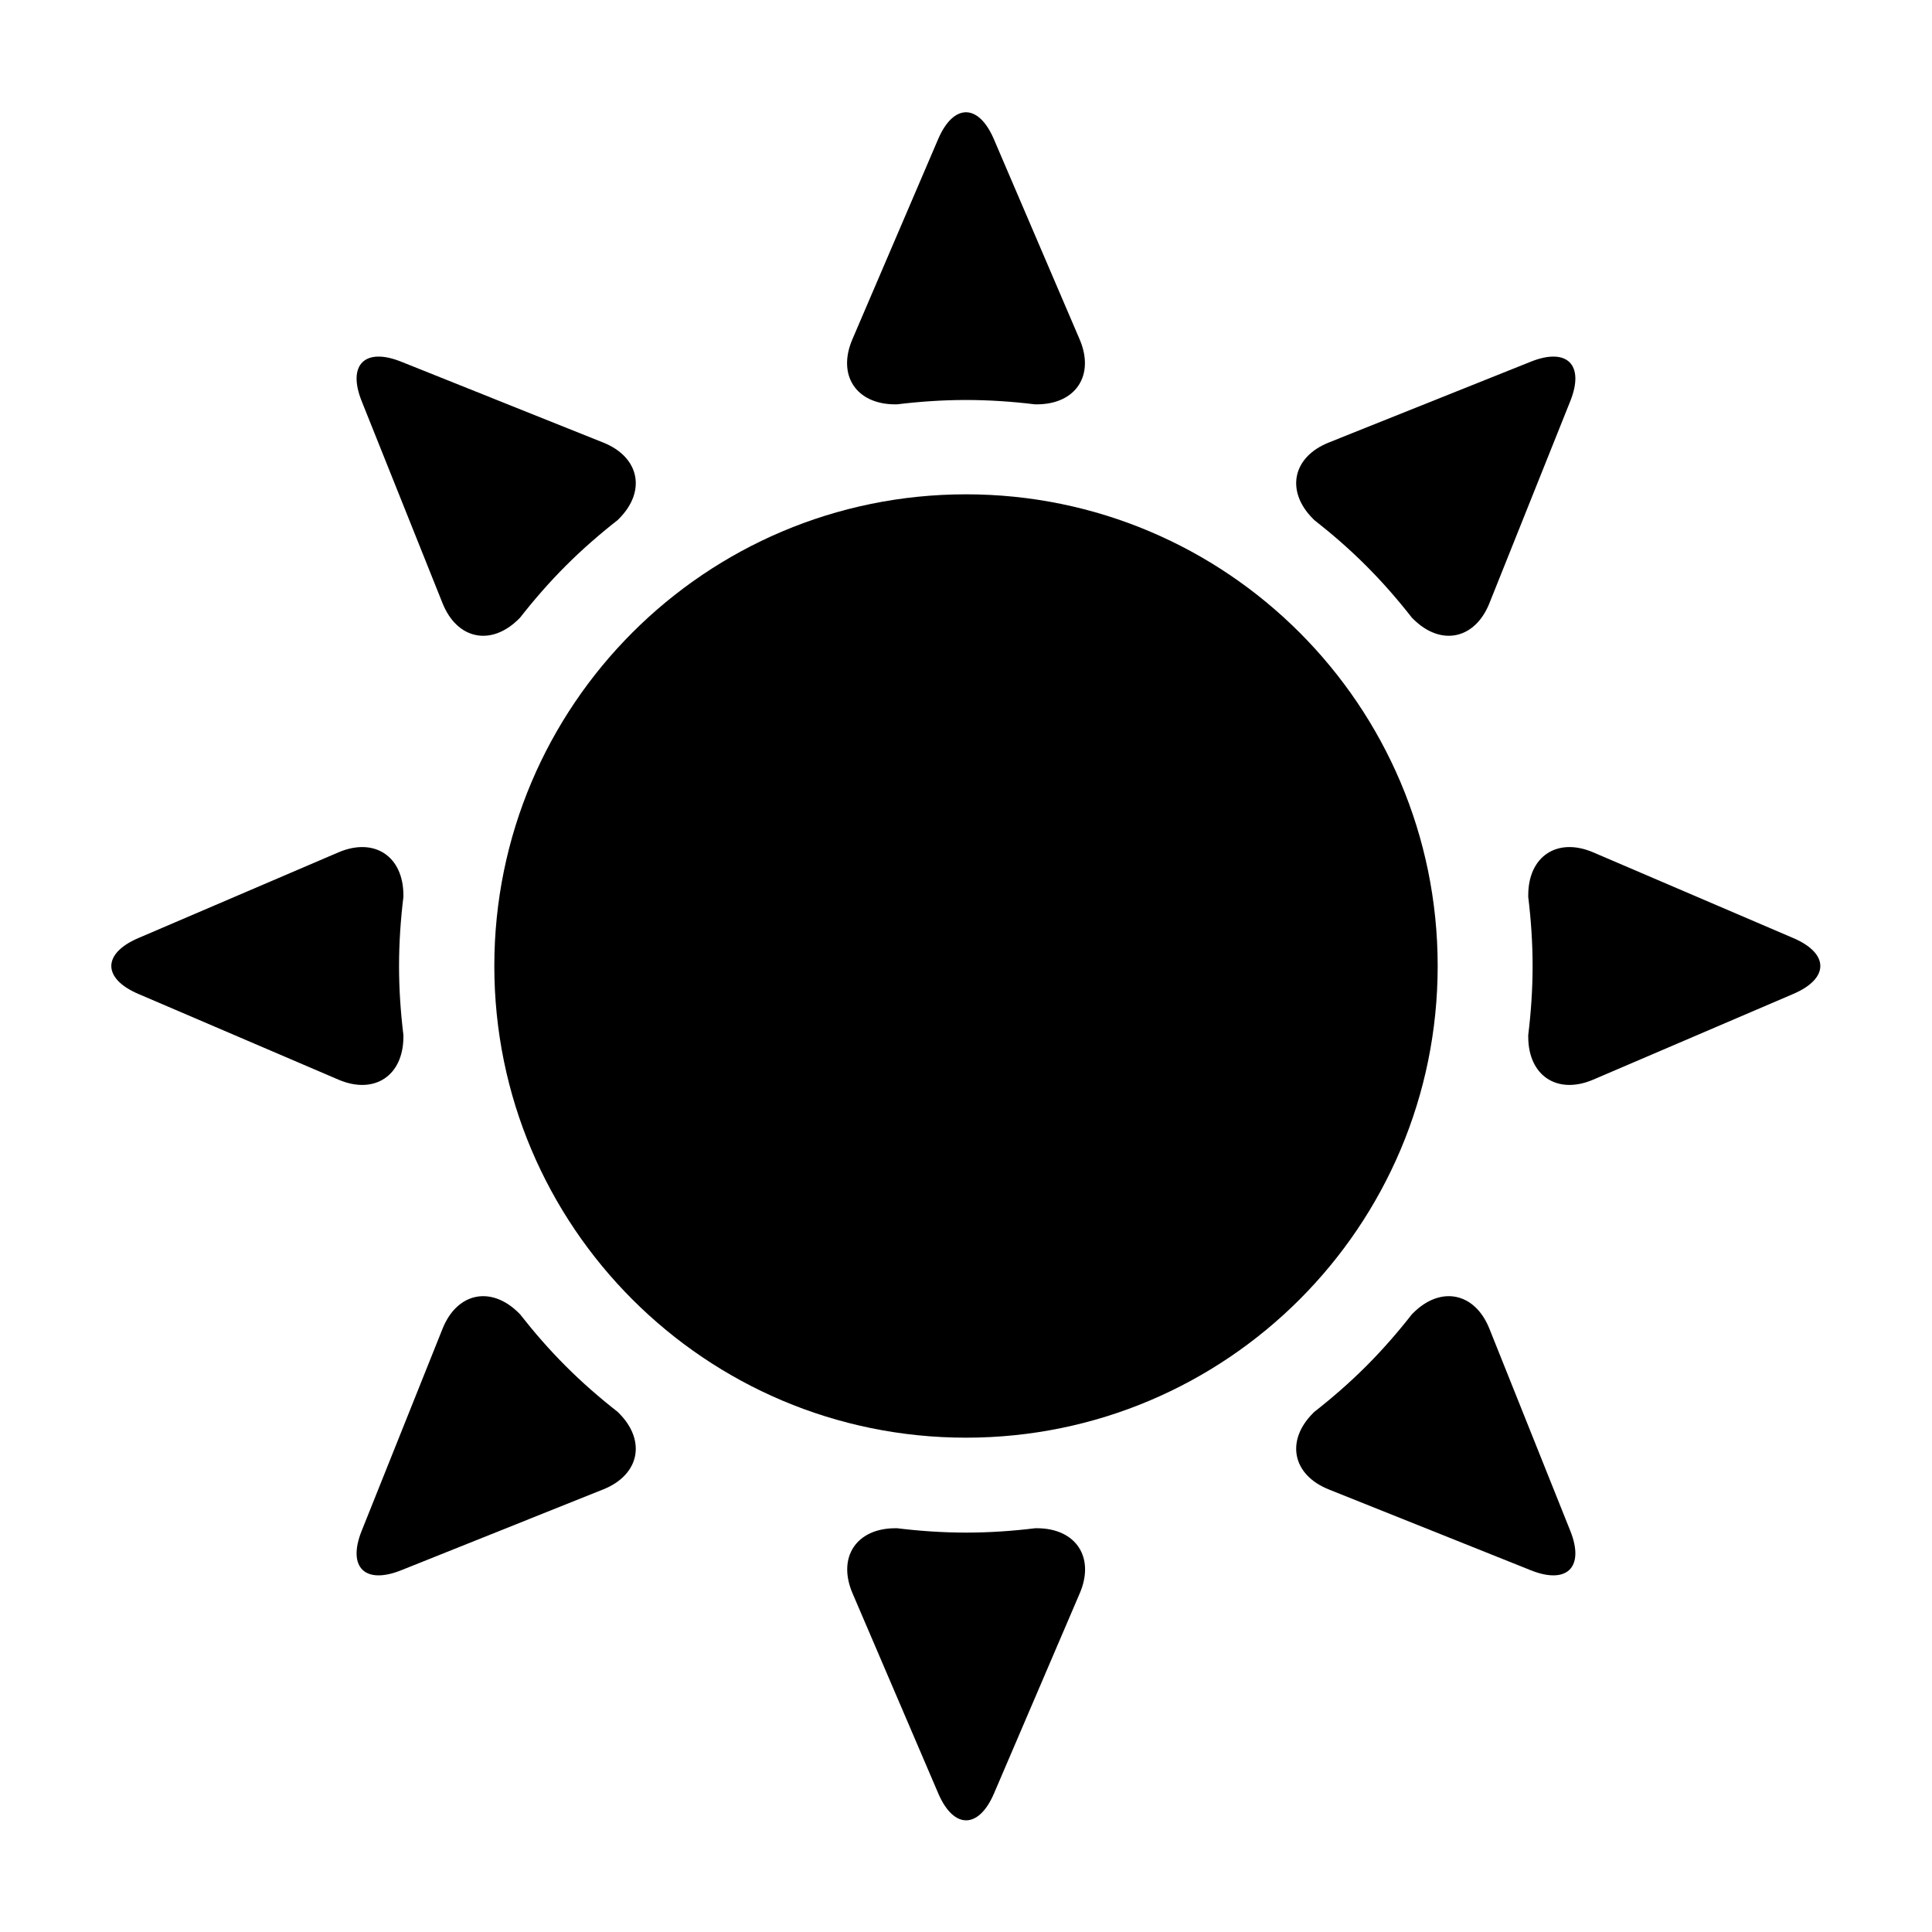 <?xml version="1.0" encoding="UTF-8" standalone="no"?>
<svg height="100%" stroke-miterlimit="10" style="fill-rule:nonzero;clip-rule:evenodd;stroke-linecap:round;stroke-linejoin:round;" version="1.1" viewBox="0 0 1024 1024" width="100%">
<defs/>
<g id="Layer-1">
<path d="M262 512C262 373.929 373.929 262 512 262C650.071 262 762 373.929 762 512C762 650.071 650.071 762 512 762C373.929 762 262 650.071 262 512Z" fill-rule="evenodd" opacity="1" stroke="none"/>
<path d="M512 59.5C506.654 59.5 501.298 64.263 497.219 73.781L451.781 179.844C443.623 198.88 453.789 214.313 474.5 214.312L475.406 214.312C487.406 212.852 499.606 212 512 212C524.394 212 536.594 212.852 548.594 214.312L549.5 214.312C570.211 214.312 580.377 198.88 572.219 179.844L526.781 73.781C522.702 64.263 517.346 59.5 512 59.5Z" fill-rule="evenodd" opacity="1" stroke="none"/>
<path d="M831.933 192.044C828.152 188.263 820.997 187.845 811.382 191.69L704.256 234.559C685.026 242.251 681.303 260.352 695.947 274.996L696.588 275.637C706.106 283.09 715.335 291.114 724.099 299.878C732.863 308.642 740.887 317.871 748.339 327.389L748.98 328.029C763.625 342.674 781.726 338.95 789.418 319.721L832.286 212.594C836.132 202.98 835.713 195.824 831.933 192.044Z" fill-rule="evenodd" opacity="1" stroke="none"/>
<path d="M192.044 192.044C188.263 195.824 187.845 202.98 191.69 212.594L234.559 319.721C242.251 338.95 260.352 342.674 274.996 328.029L275.637 327.389C283.09 317.871 291.114 308.642 299.878 299.878C308.642 291.114 317.871 283.09 327.389 275.637L328.029 274.996C342.674 260.352 338.95 242.251 319.721 234.559L212.594 191.69C202.98 187.845 195.824 188.263 192.044 192.044Z" fill-rule="evenodd" opacity="1" stroke="none"/>
<path d="M831.933 831.933C835.713 828.152 836.132 820.997 832.286 811.382L789.418 704.256C781.726 685.026 763.625 681.303 748.98 695.947L748.339 696.588C740.887 706.106 732.863 715.335 724.099 724.099C715.335 732.863 706.106 740.887 696.588 748.339L695.947 748.98C681.303 763.625 685.026 781.726 704.256 789.418L811.382 832.286C820.997 836.132 828.152 835.713 831.933 831.933Z" fill-rule="evenodd" opacity="1" stroke="none"/>
<path d="M192.044 831.933C195.824 835.713 202.98 836.132 212.594 832.286L319.721 789.418C338.95 781.726 342.674 763.625 328.029 748.98L327.389 748.339C317.871 740.887 308.642 732.863 299.878 724.099C291.114 715.335 283.09 706.106 275.637 696.588L274.996 695.947C260.352 681.303 242.251 685.026 234.559 704.256L191.69 811.382C187.845 820.997 188.263 828.152 192.044 831.933Z" fill-rule="evenodd" opacity="1" stroke="none"/>
<path d="M512.075 964.812C517.421 964.812 522.777 960.049 526.856 950.531L572.294 844.469C580.452 825.433 570.286 810 549.575 810L548.669 810C536.669 811.46 524.469 812.312 512.075 812.312C499.681 812.312 487.481 811.46 475.481 810L474.575 810C453.864 810 443.698 825.433 451.856 844.469L497.294 950.531C501.373 960.049 506.729 964.812 512.075 964.812Z" fill-rule="evenodd" opacity="1" stroke="none"/>
<path d="M964.812 512C964.812 506.654 960.049 501.298 950.531 497.219L844.469 451.781C825.433 443.623 810 453.789 810 474.5L810 475.406C811.46 487.406 812.312 499.606 812.312 512C812.312 524.394 811.46 536.594 810 548.594L810 549.5C810 570.211 825.433 580.377 844.469 572.219L950.531 526.781C960.049 522.702 964.812 517.346 964.812 512Z" fill-rule="evenodd" opacity="1" stroke="none"/>
<path d="M59 512C59 517.346 63.763 522.702 73.281 526.781L179.344 572.219C198.38 580.377 213.813 570.211 213.812 549.5L213.812 548.594C212.352 536.594 211.5 524.394 211.5 512C211.5 499.606 212.352 487.406 213.812 475.406L213.812 474.5C213.812 453.789 198.38 443.623 179.344 451.781L73.281 497.219C63.763 501.298 59 506.654 59 512Z" fill-rule="evenodd" opacity="1" stroke="none"/>
</g>
</svg>
